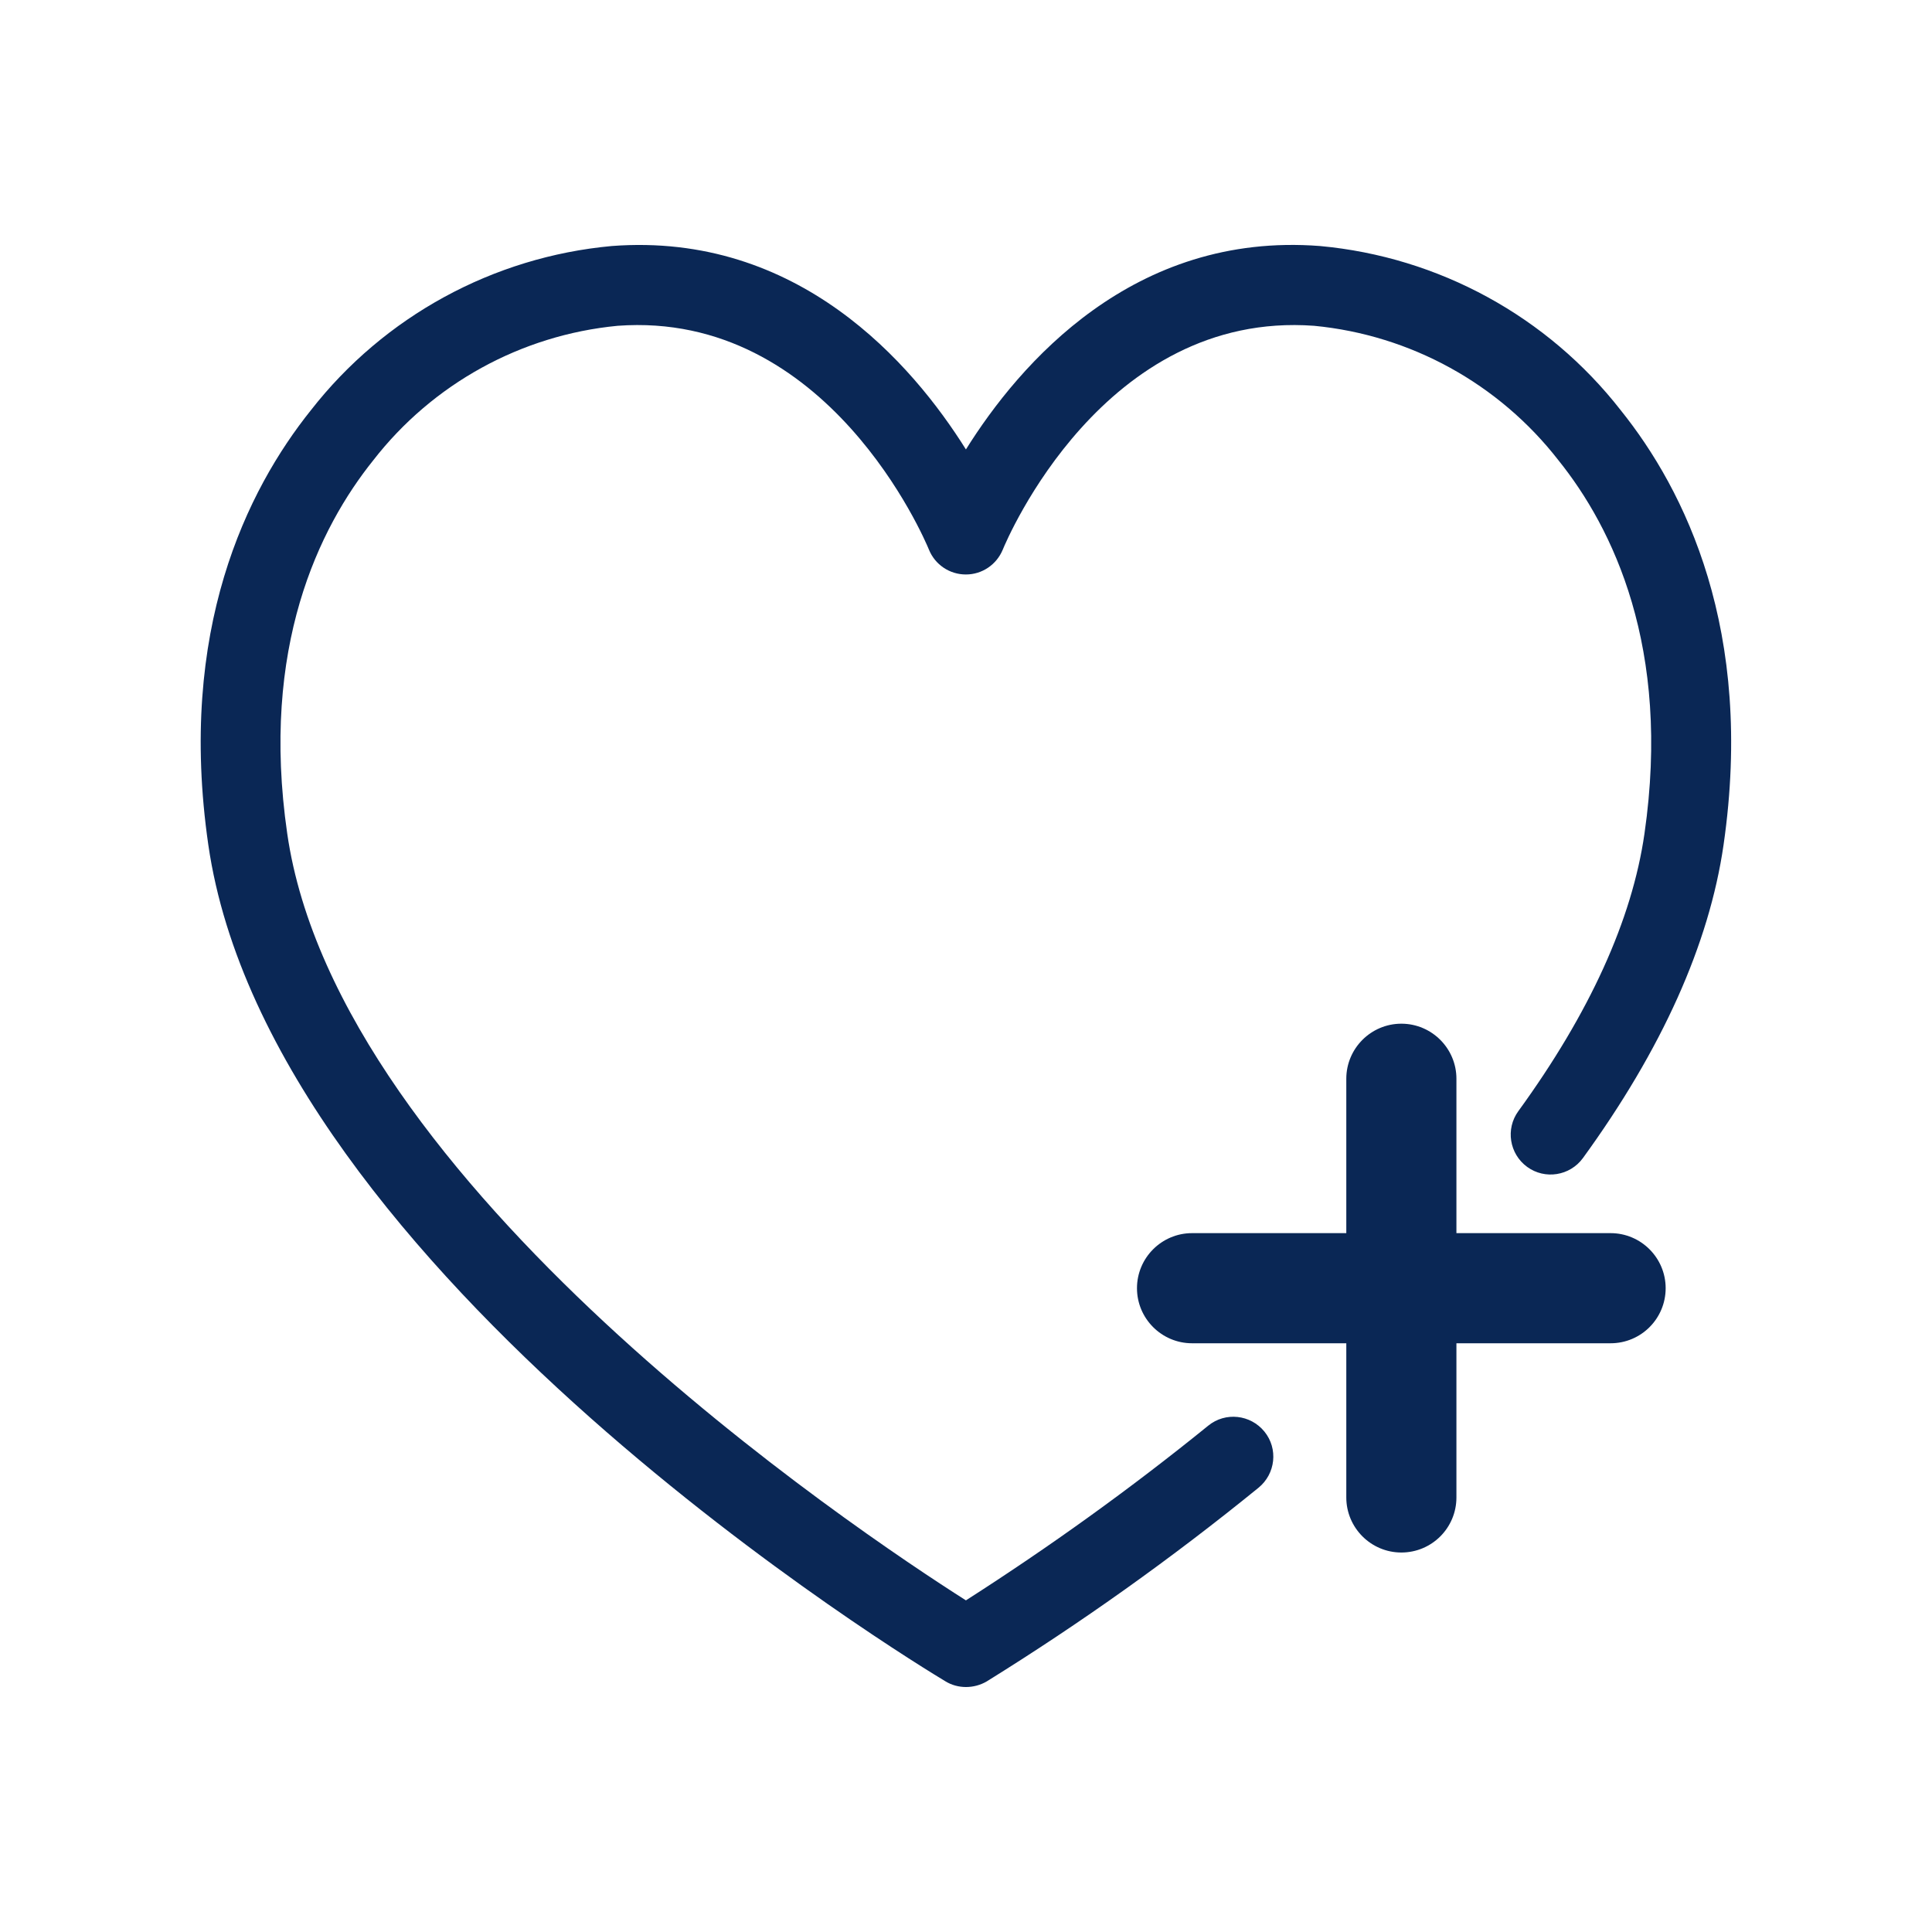 <?xml version="1.0" encoding="utf-8"?>
<!-- Generator: Adobe Illustrator 26.3.1, SVG Export Plug-In . SVG Version: 6.00 Build 0)  -->
<svg version="1.1" id="Capa_1" xmlns="http://www.w3.org/2000/svg" xmlns:xlink="http://www.w3.org/1999/xlink" x="0px" y="0px"
	 viewBox="0 0 140 140" style="enable-background:new 0 0 140 140;" xml:space="preserve">
<style type="text/css">
	.st0{fill:#0A2755;}
	.st1{fill:none;}
</style>
<g id="Grupo_2008" transform="translate(1265 3295)">
	<g id="Grupo_2007" transform="translate(0)">
		<g id="Grupo_2006" transform="translate(14.545 17.748)">
			<g id="Grupo_2001">
				<g id="Grupo_2000">
					<path id="Trazado_971" class="st0" d="M-1209.55-3190.5c-0.52,0-1.04-0.14-1.48-0.41c-2-1.2-48.93-29.62-53.42-60.62
						c-2.25-15.56,2.81-25.72,7.44-31.5c5.31-6.8,13.2-11.1,21.79-11.89c13.53-1.03,21.78,8.53,25.67,14.74
						c3.88-6.21,12.13-15.79,25.66-14.74c8.59,0.79,16.48,5.09,21.79,11.9c4.64,5.78,9.7,15.94,7.45,31.5
						c-1.04,7.19-4.47,14.82-10.19,22.69c-0.94,1.29-2.75,1.58-4.04,0.64c-1.29-0.94-1.58-2.75-0.64-4.04
						c5.16-7.1,8.24-13.86,9.14-20.11c1.95-13.5-2.31-22.17-6.23-27.05c-4.31-5.55-10.72-9.08-17.71-9.75
						c-15.26-1.12-22.27,15.51-22.56,16.22c-0.45,1.09-1.5,1.8-2.67,1.8h-0.01c-1.17,0-2.23-0.71-2.67-1.8
						c-0.29-0.71-7.32-17.34-22.56-16.22c-6.99,0.67-13.4,4.2-17.71,9.75c-3.92,4.89-8.19,13.55-6.23,27.05
						c3.67,25.39,41.2,50.49,49.18,55.56c6.08-3.89,11.95-8.11,17.56-12.66c1.24-1.01,3.06-0.81,4.07,0.43
						c1.01,1.24,0.81,3.06-0.43,4.07c-6.27,5.1-12.85,9.79-19.72,14.05C-1208.51-3190.64-1209.02-3190.5-1209.55-3190.5z"/>
				</g>
			</g>
			<g id="Grupo_2003" transform="translate(83.013 56.443)">
				<g id="Grupo_2002">
					<path id="Trazado_972" class="st0" d="M-1261.01-3256.69c-2.2,0-3.99-1.79-3.99-3.99v-30.34c0-2.2,1.79-3.99,3.99-3.99
						c2.2,0,3.99,1.79,3.99,3.99v30.34C-1257.02-3258.47-1258.81-3256.69-1261.01-3256.69z"/>
				</g>
			</g>
			<g id="Grupo_2005" transform="translate(67.845 71.61)">
				<g id="Grupo_2004">
					<path id="Trazado_973" class="st0" d="M-1230.68-3287.02h-30.33c-2.2,0-3.99-1.79-3.99-3.99s1.79-3.99,3.99-3.99h30.33
						c2.2,0,3.99,1.79,3.99,3.99S-1228.47-3287.02-1230.68-3287.02L-1230.68-3287.02z"/>
				</g>
			</g>
		</g>
		<rect id="Rectángulo_402" x="-1265" y="-3295" class="st1" width="140" height="140"/>
	</g>
	<rect id="Rectángulo_403" x="-1265" y="-3295" class="st1" width="140" height="140"/>
</g>
</svg>
